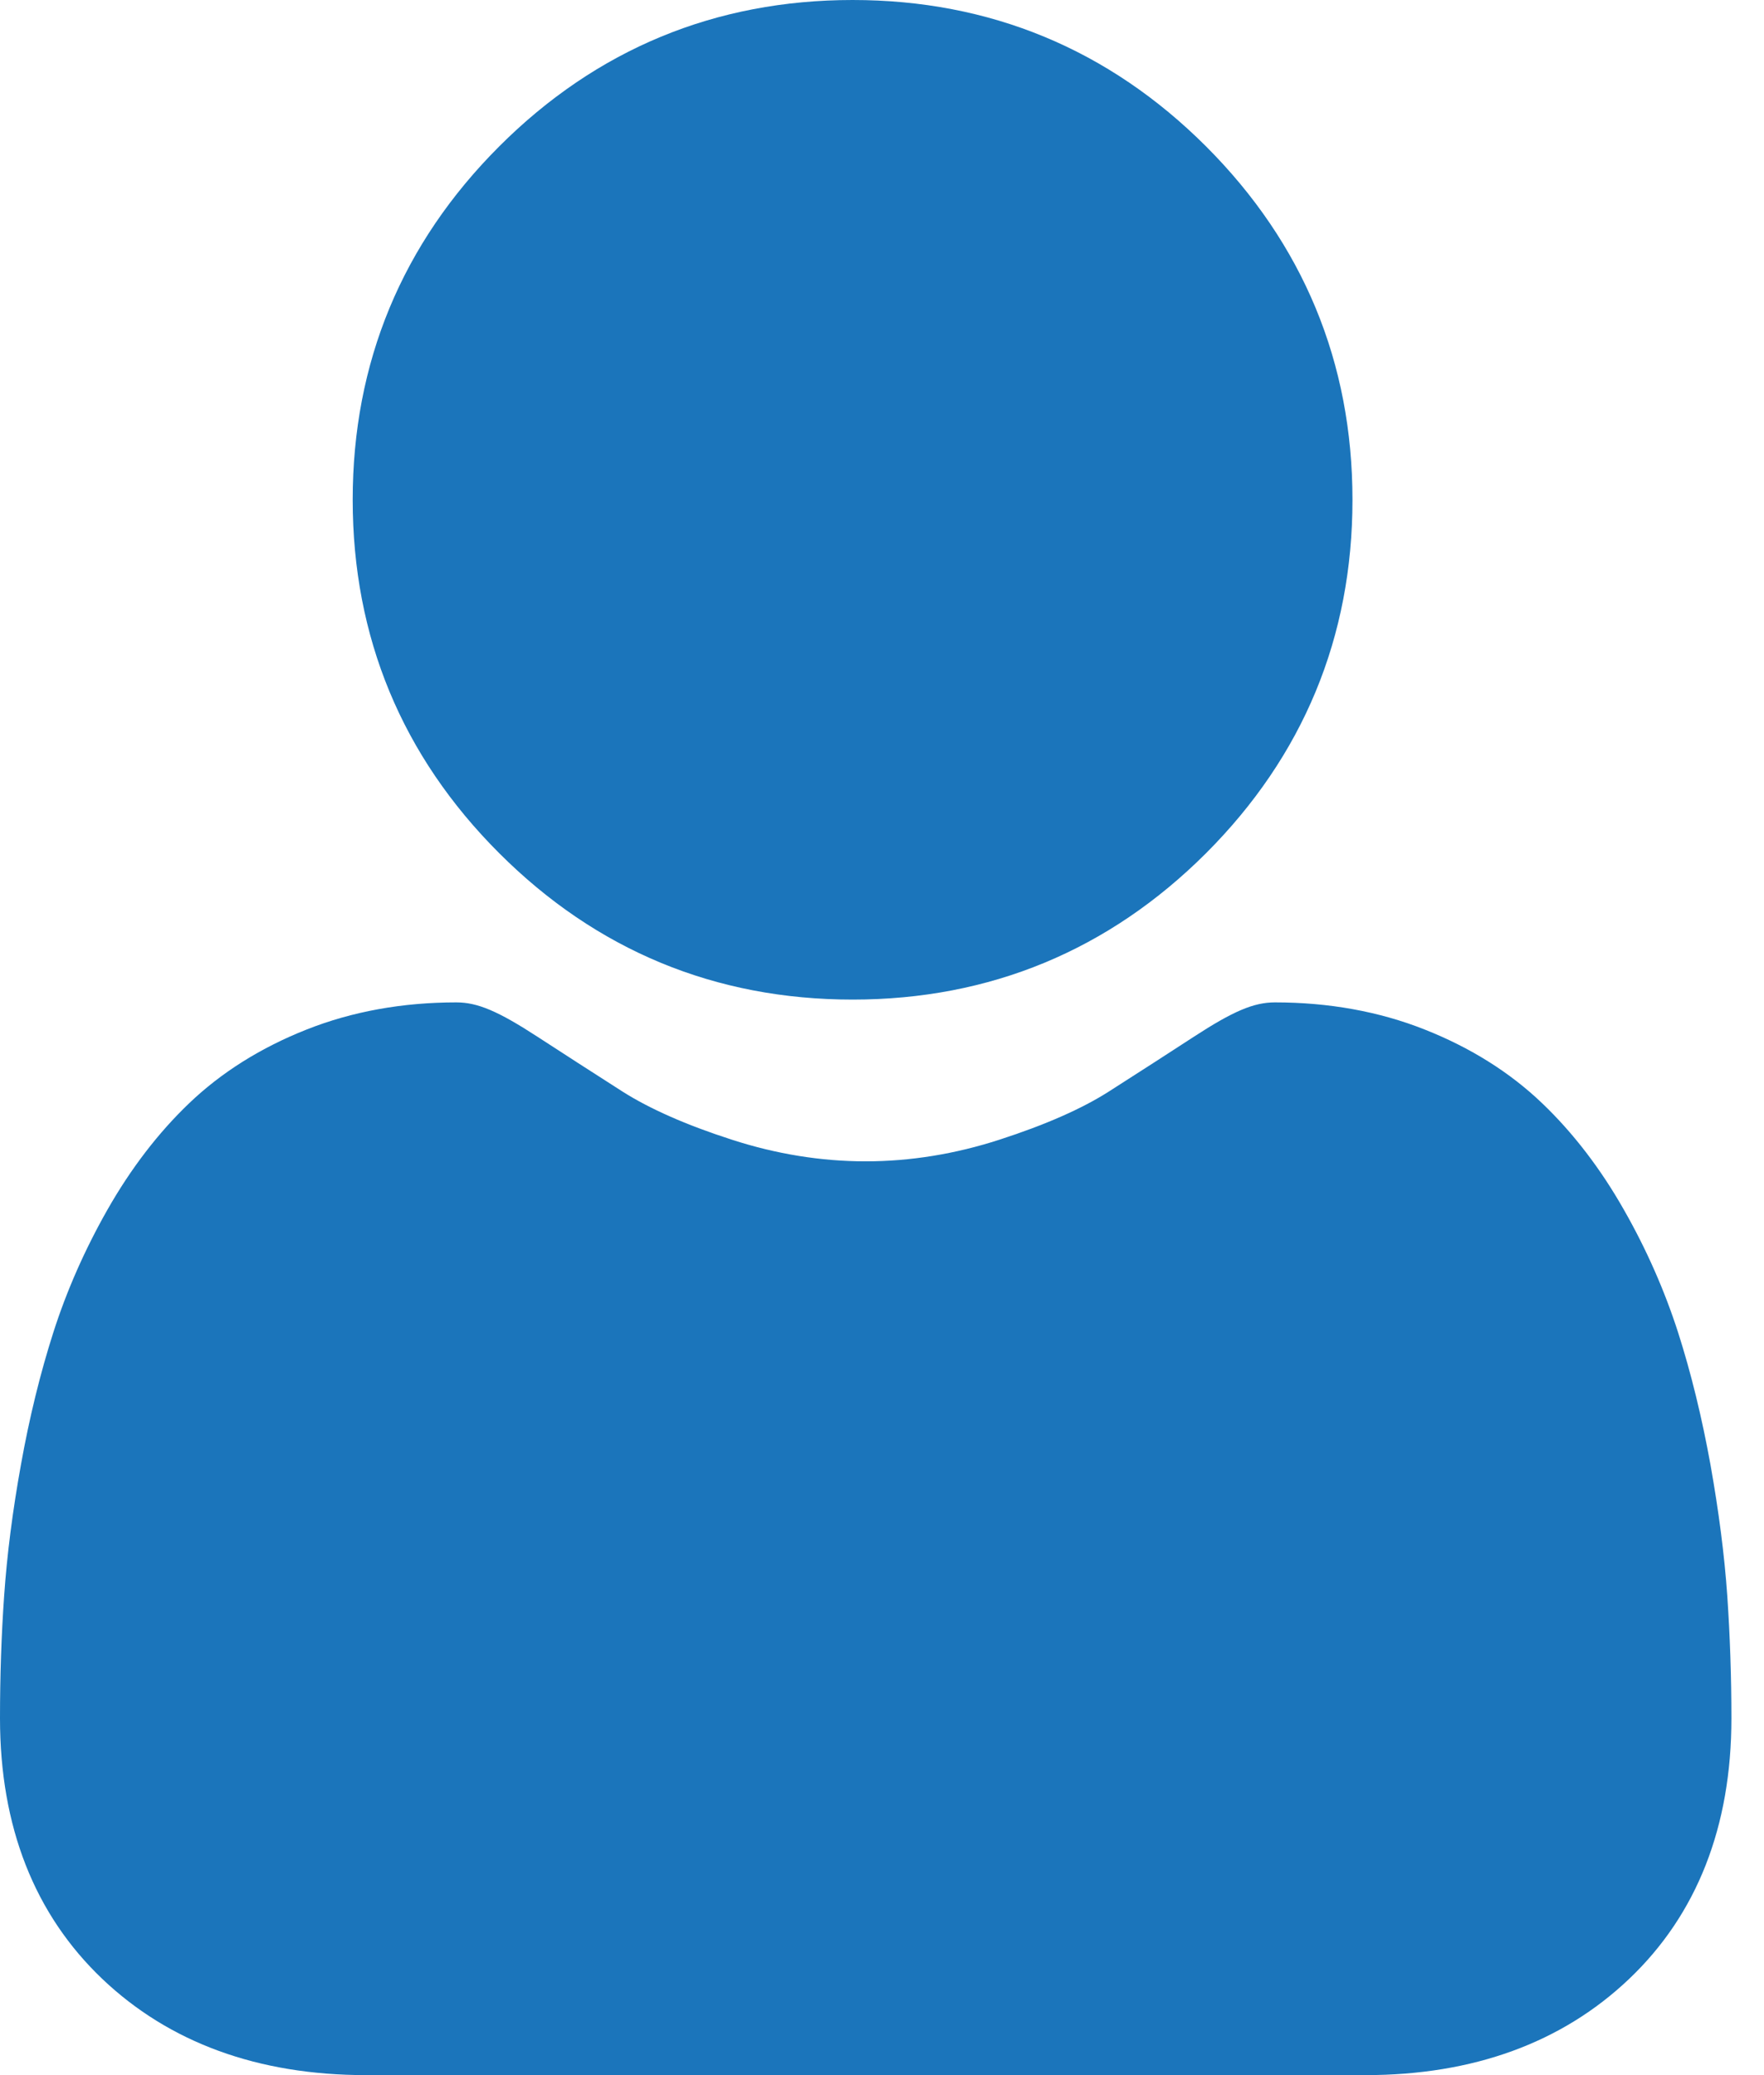<svg width="17" height="20" viewBox="0 0 17 20" fill="none" xmlns="http://www.w3.org/2000/svg">
<circle cx="8" cy="5" r="4" fill="#1B75BB"/>
<path d="M14.5 19H2L1 18L0.5 17V15L1 13.5L2 11.5L3.5 10.5H4.5L5.5 11L7.5 11.5H9.5L11 11L12.5 10.5H14L15.5 13L16 18L14.5 19Z" fill="#1B75BB"/>
<path d="M8.217 9.634C9.54 9.634 10.686 9.159 11.623 8.223C12.559 7.286 13.034 6.141 13.034 4.817C13.034 3.494 12.559 2.348 11.623 1.411C10.686 0.475 9.54 0 8.217 0C6.893 0 5.747 0.475 4.811 1.411C3.874 2.348 3.399 3.494 3.399 4.817C3.399 6.141 3.874 7.287 4.811 8.223C5.747 9.159 6.893 9.634 8.217 9.634ZM5.64 2.24C6.358 1.521 7.201 1.172 8.217 1.172C9.232 1.172 10.075 1.521 10.794 2.24C11.512 2.959 11.862 3.802 11.862 4.817C11.862 5.833 11.512 6.675 10.794 7.394C10.075 8.113 9.232 8.462 8.217 8.462C7.201 8.462 6.358 8.113 5.64 7.394C4.921 6.676 4.571 5.833 4.571 4.817C4.571 3.802 4.921 2.959 5.64 2.24Z" fill="#1B75BB"/>
<path d="M16.646 15.379C16.619 14.99 16.564 14.565 16.484 14.116C16.402 13.663 16.298 13.236 16.173 12.845C16.043 12.441 15.868 12.042 15.65 11.66C15.425 11.263 15.16 10.918 14.863 10.634C14.552 10.336 14.171 10.097 13.731 9.923C13.293 9.749 12.807 9.661 12.287 9.661C12.083 9.661 11.885 9.745 11.504 9.993C11.269 10.146 10.995 10.323 10.688 10.519C10.427 10.686 10.072 10.842 9.633 10.984C9.205 11.123 8.771 11.193 8.342 11.193C7.914 11.193 7.48 11.123 7.052 10.984C6.614 10.843 6.259 10.686 5.997 10.519C5.694 10.325 5.419 10.148 5.181 9.993C4.8 9.745 4.602 9.661 4.398 9.661C3.878 9.661 3.392 9.749 2.954 9.923C2.514 10.097 2.133 10.336 1.822 10.634C1.525 10.918 1.26 11.264 1.035 11.66C0.818 12.042 0.642 12.441 0.513 12.845C0.388 13.236 0.283 13.663 0.202 14.116C0.121 14.564 0.067 14.989 0.04 15.38C0.013 15.762 0 16.159 0 16.561C0 17.605 0.332 18.45 0.986 19.073C1.633 19.688 2.488 20 3.528 20H13.158C14.198 20 15.053 19.688 15.7 19.073C16.354 18.451 16.686 17.605 16.686 16.561C16.686 16.158 16.672 15.76 16.646 15.379ZM14.892 18.224C14.464 18.631 13.897 18.828 13.158 18.828H3.528C2.788 18.828 2.221 18.631 1.794 18.224C1.376 17.826 1.172 17.281 1.172 16.561C1.172 16.186 1.184 15.816 1.209 15.461C1.233 15.112 1.282 14.729 1.356 14.323C1.428 13.921 1.52 13.544 1.629 13.203C1.734 12.875 1.877 12.551 2.054 12.239C2.223 11.941 2.418 11.686 2.633 11.48C2.834 11.288 3.087 11.131 3.385 11.012C3.662 10.903 3.972 10.843 4.308 10.834C4.35 10.856 4.423 10.898 4.541 10.975C4.782 11.132 5.06 11.311 5.367 11.507C5.713 11.728 6.159 11.927 6.691 12.099C7.236 12.275 7.791 12.365 8.343 12.365C8.894 12.365 9.449 12.275 9.994 12.099C10.527 11.927 10.973 11.728 11.319 11.507C11.633 11.306 11.903 11.132 12.144 10.975C12.263 10.898 12.336 10.856 12.377 10.834C12.714 10.843 13.024 10.903 13.3 11.012C13.598 11.131 13.852 11.288 14.053 11.48C14.267 11.686 14.462 11.941 14.631 12.239C14.809 12.551 14.952 12.875 15.057 13.202C15.166 13.544 15.258 13.921 15.33 14.322C15.403 14.73 15.452 15.113 15.476 15.461V15.461C15.501 15.815 15.514 16.185 15.514 16.561C15.514 17.282 15.31 17.826 14.892 18.224Z" fill="#1B75BB"/>
</svg>
